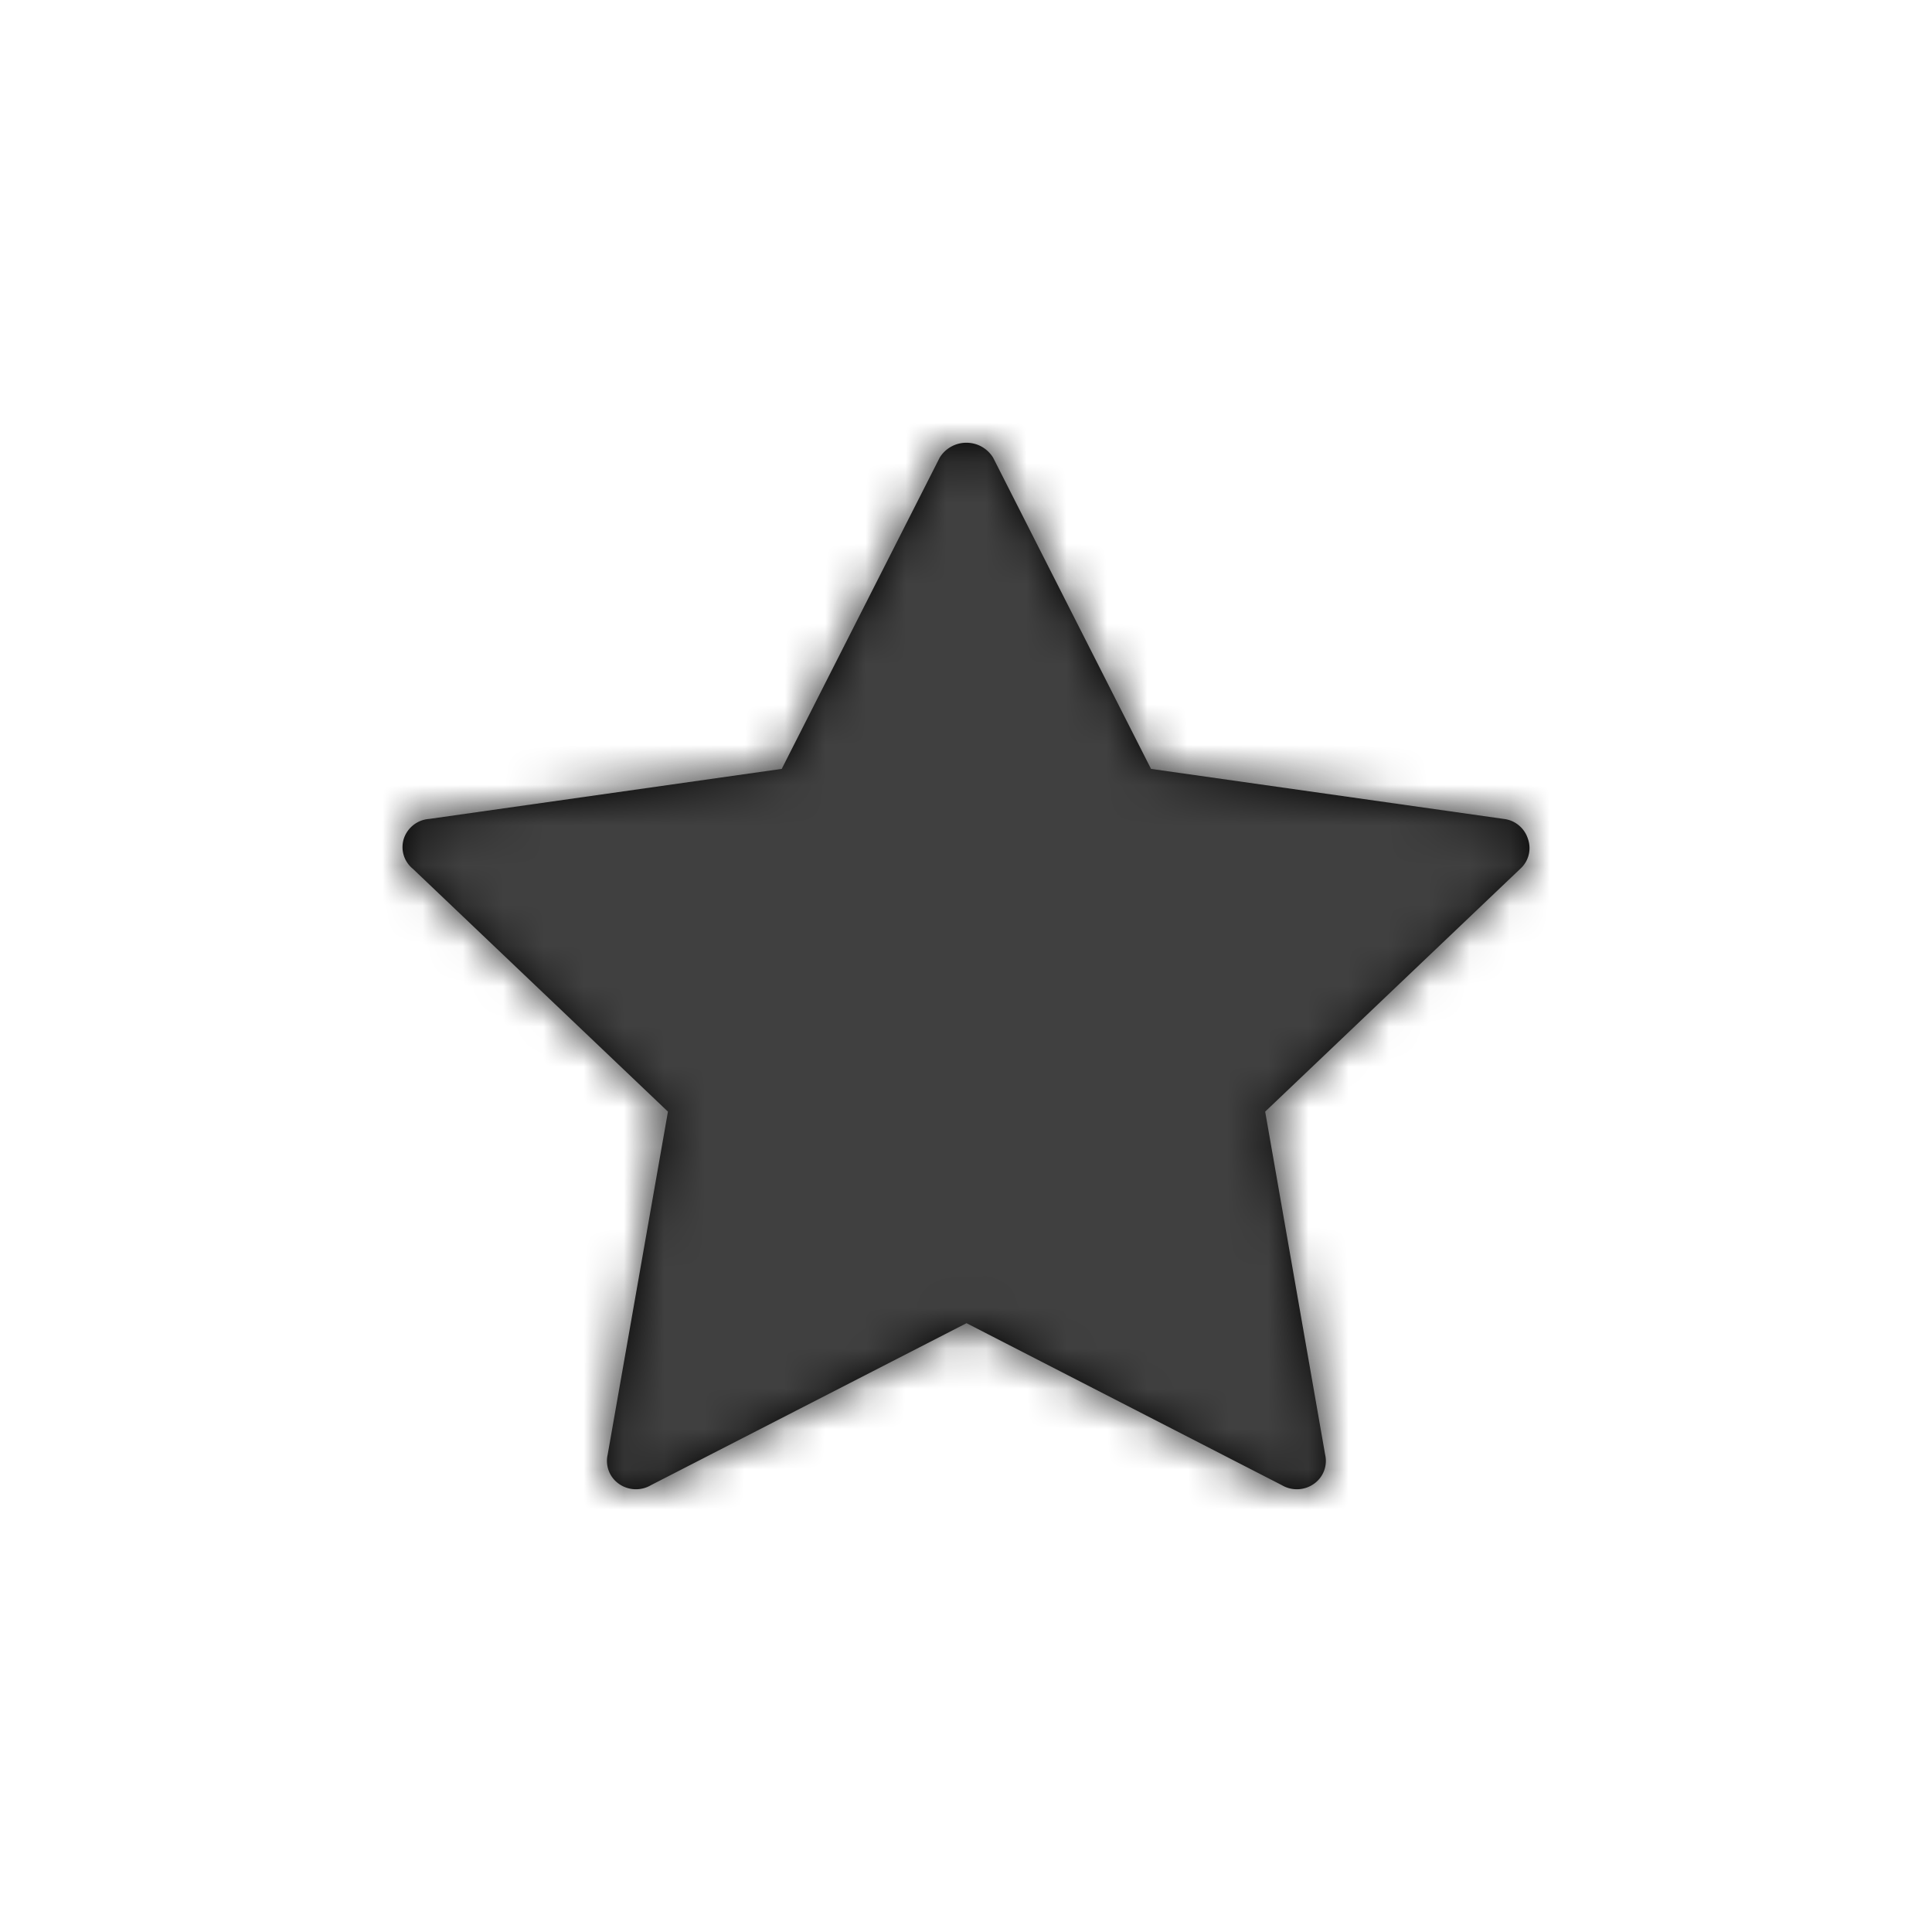 <svg xmlns="http://www.w3.org/2000/svg" xmlns:xlink="http://www.w3.org/1999/xlink" width="48" height="48" viewBox="0 0 48 48">
    <rect x="0" y="0" width="48" height="48" fill="#808080" stroke="none"/>
    <defs>
        <path id="a" d="M37.96 20.838a.715.715 0 0 0-.598-.492l-8.765-1.243-3.922-7.73A.774.774 0 0 0 24.01 11a.774.774 0 0 0-.666.374l-3.922 7.729-8.757 1.243a.717.717 0 0 0-.63.484.692.692 0 0 0 .22.753l6.34 6.035-1.498 8.523a.694.694 0 0 0 .28.725.734.734 0 0 0 .793.034l7.843-4.026L31.85 36.9c.247.145.56.132.793-.034a.694.694 0 0 0 .28-.725l-1.49-8.523 6.34-6.035a.691.691 0 0 0 .187-.745z"/>
    </defs>
    <g fill="none" fill-rule="evenodd">
        <path d="M0 0h48v48H0z"/>
        <path fill="#FFF" d="M0 0h48v48H0z"/>
        <mask id="b" fill="#fff">
            <use xlink:href="#a"/>
        </mask>
        <use fill="#000" fill-rule="nonzero" xlink:href="#a"/>
        <g fill="#000" mask="url(#b)">
            <path d="M0 0h48v48H0z"/>
        </g>
        <g fill="#FFF" fill-opacity=".25" mask="url(#b)">
            <path d="M0 0h48v48H0z"/>
        </g>
    </g>
</svg>
